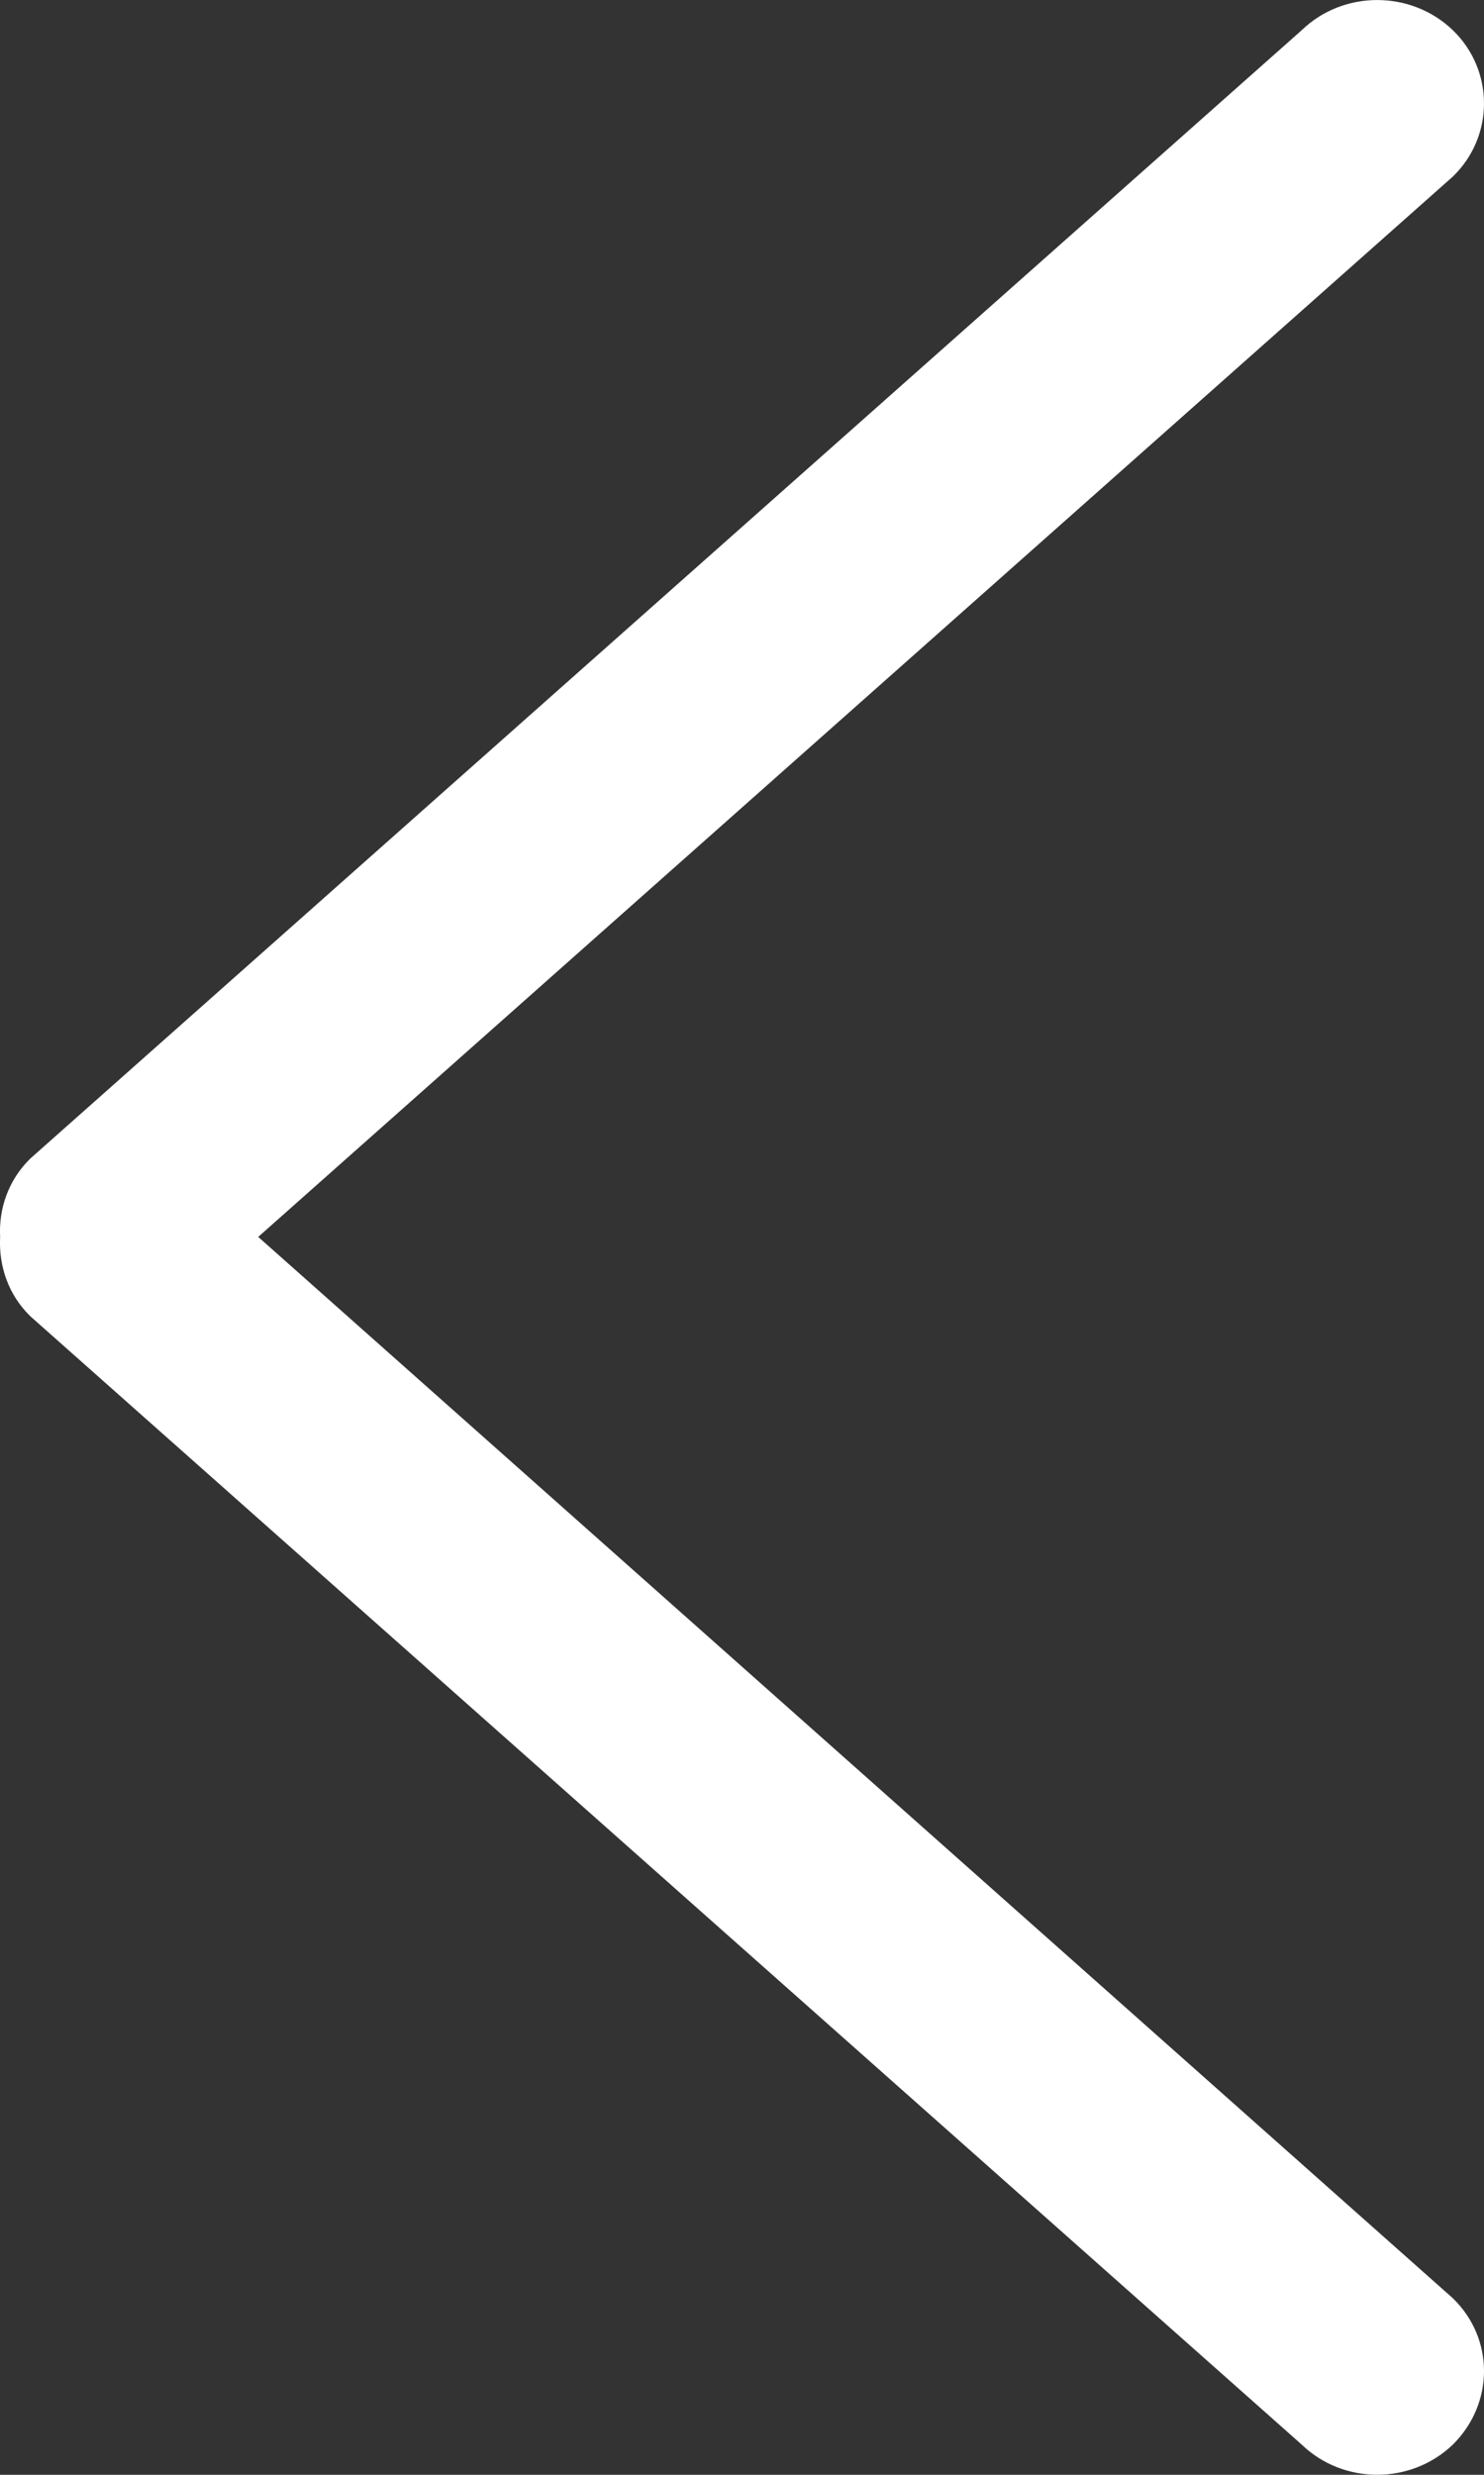 <?xml version="1.0" encoding="UTF-8"?>
<svg width="12px" height="20px" viewBox="0 0 12 20" version="1.1" xmlns="http://www.w3.org/2000/svg" xmlns:xlink="http://www.w3.org/1999/xlink">
    <rect x="0" y="0" width="12" height="20" fill="#333333" stroke="none"/>
    <title>Prev Icon</title>
    <g id="Submissions" stroke="none" stroke-width="1" fill="none" fill-rule="evenodd">
        <g id="Submissions-desktop" transform="translate(-1254, -1033)" fill="#FFFFFF" fill-rule="nonzero">
            <g id="Submissions-Table" transform="translate(46, 185)">
                <g id="Pagination" transform="translate(1208, 840)">
                    <path d="M11.754,17.362 L1.474,8.244 C1.137,7.919 0.591,7.919 0.252,8.244 C-0.084,8.569 -0.084,9.102 0.252,9.427 L9.912,17.996 L0.252,26.573 C-0.084,26.898 -0.084,27.423 0.252,27.756 C0.591,28.081 1.137,28.081 1.474,27.756 L11.754,18.638 C11.934,18.463 12.011,18.229 11.999,17.996 C12.011,17.771 11.934,17.537 11.754,17.362" id="Prev-Icon" transform="translate(6, 18) scale(-1, 1) translate(-6, -18) "></path>
                </g>
            </g>
        </g>
    </g>
</svg>